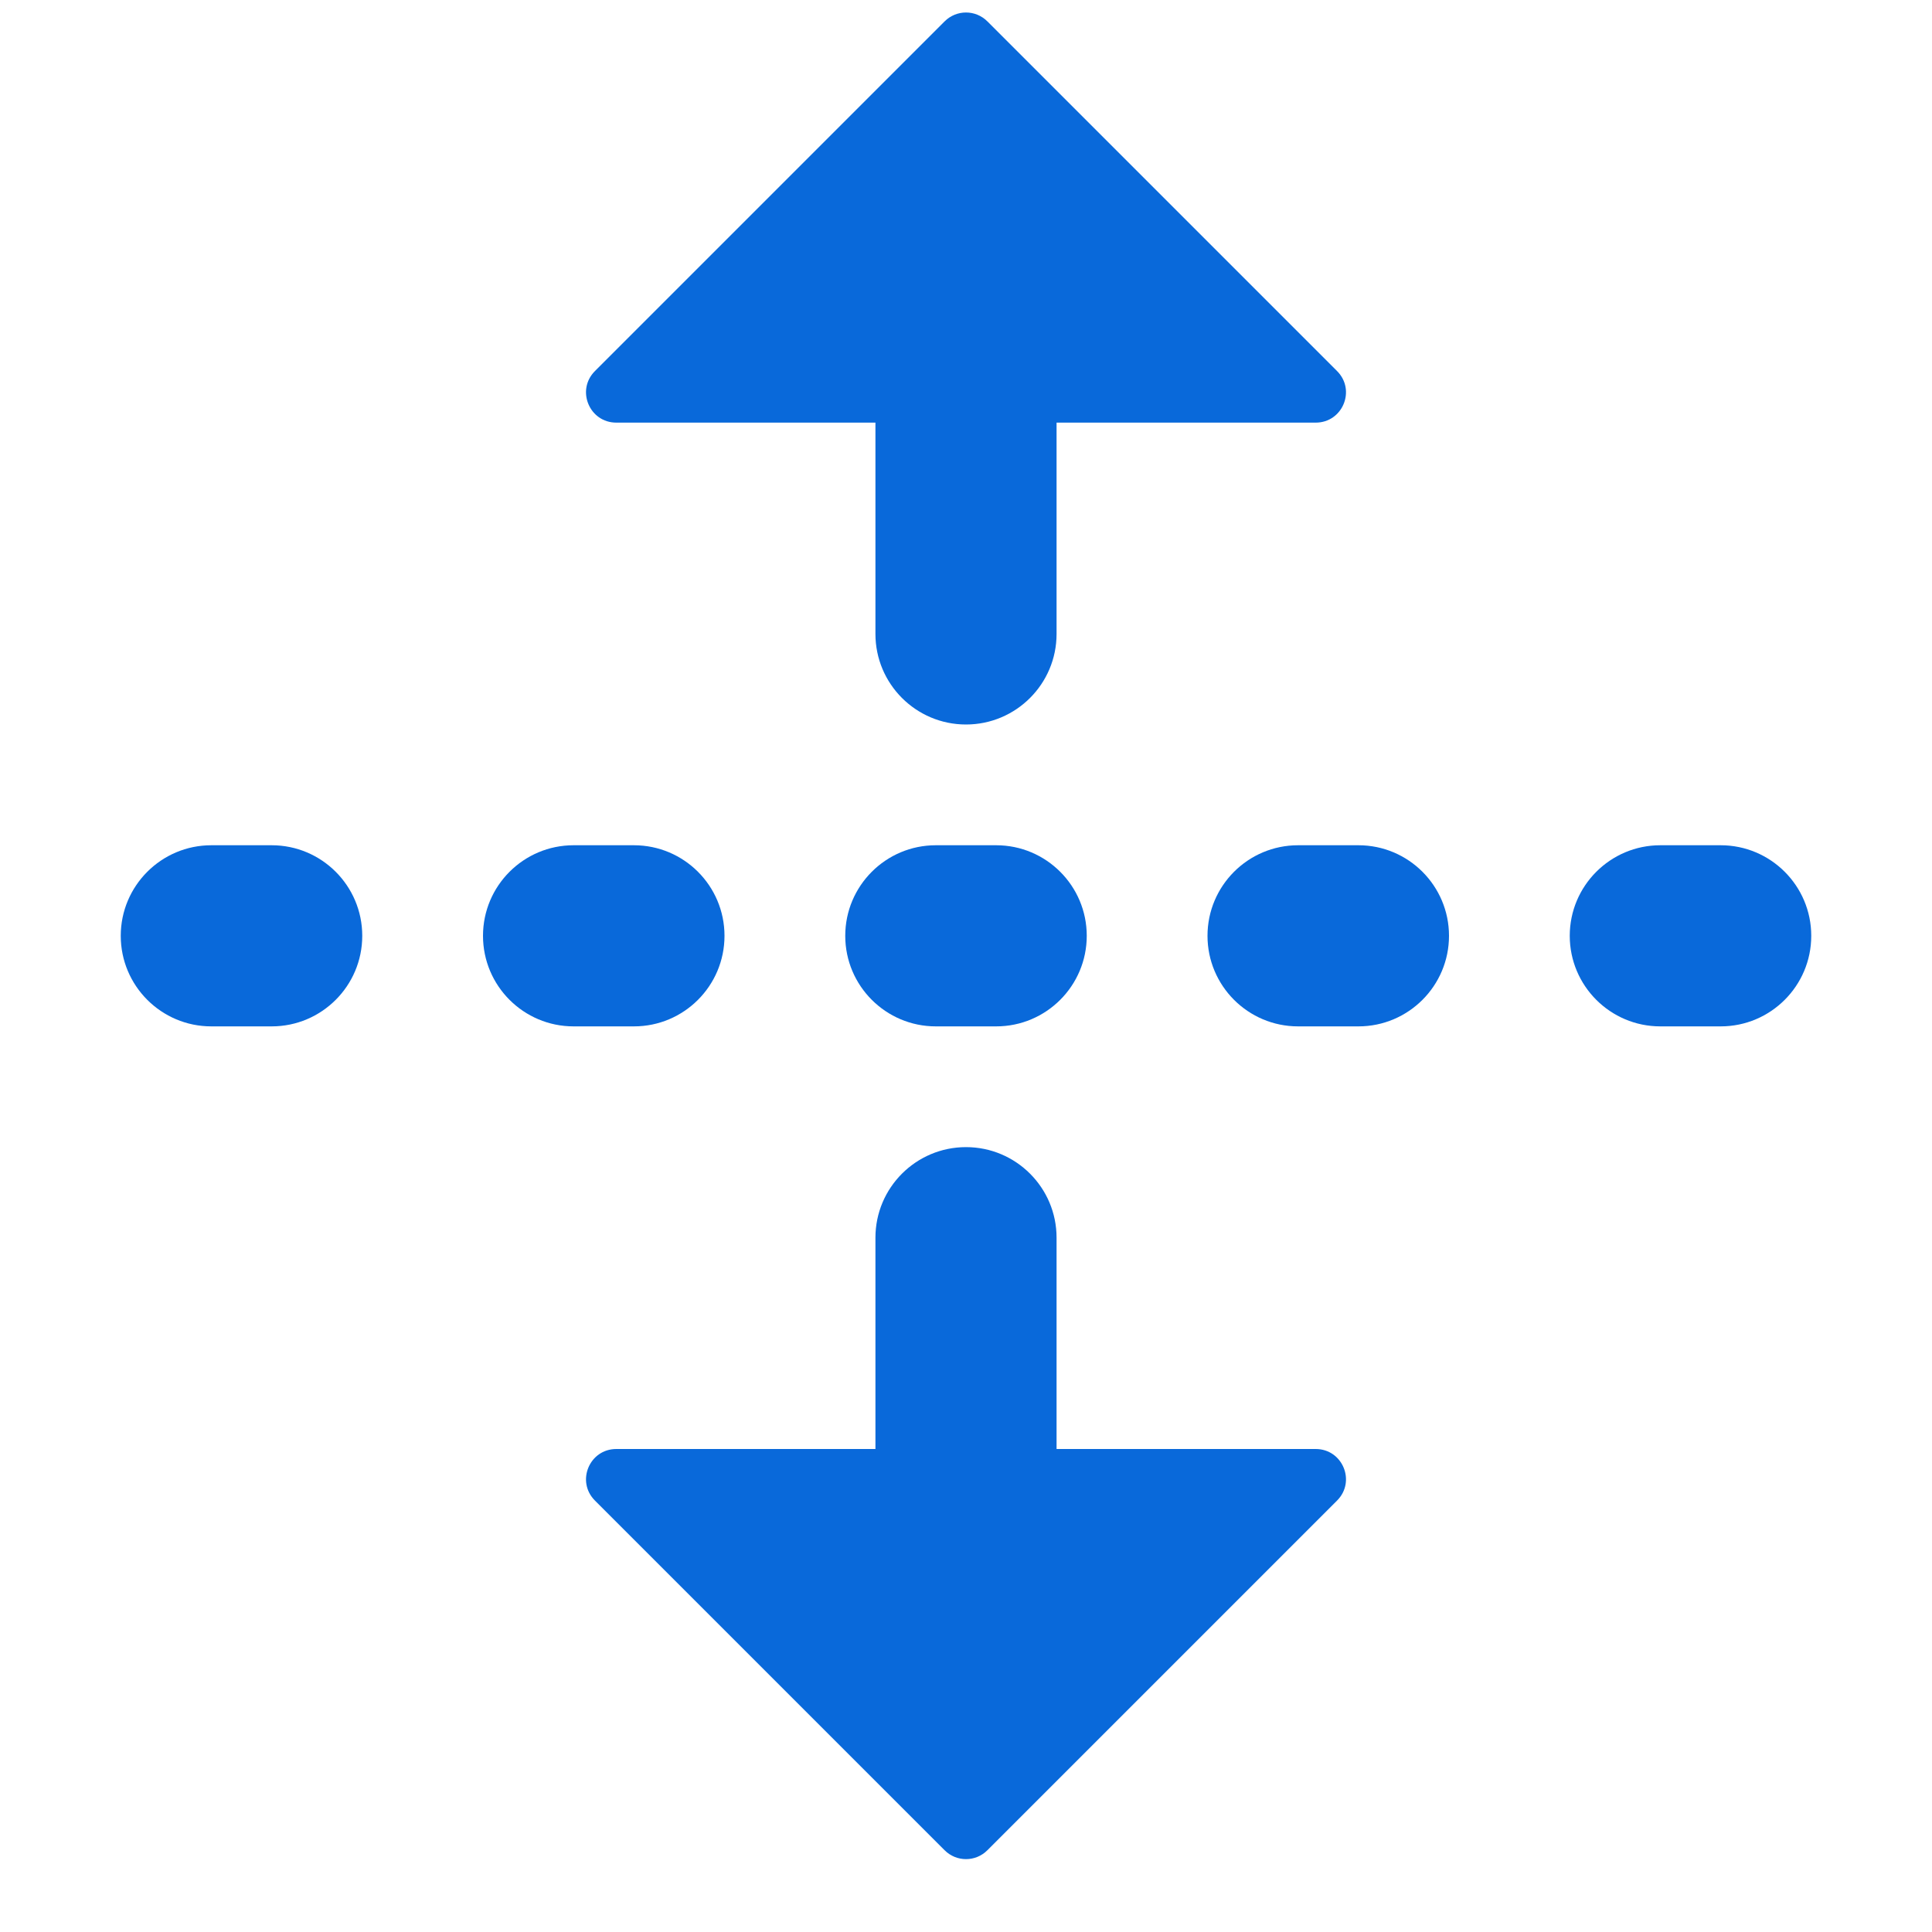 <svg xmlns="http://www.w3.org/2000/svg" width="16" height="16" viewBox="0 0 16 16" fill="none">
  <path d="M8.177 0.177L11.073 3.073C11.231 3.231 11.119 3.5 10.896 3.5H8.75V5.25C8.75 5.664 8.414 6 8 6C7.586 6 7.25 5.664 7.25 5.25V3.5H5.104C4.881 3.5 4.769 3.231 4.927 3.073L7.823 0.177C7.921 0.079 8.079 0.079 8.177 0.177Z" fill="#0969DA"/>
  <path d="M7.25 10.25C7.25 9.836 7.586 9.5 8 9.5C8.414 9.5 8.75 9.836 8.75 10.25V12H10.896C11.119 12 11.231 12.269 11.073 12.427L8.177 15.323C8.079 15.421 7.921 15.421 7.823 15.323L4.927 12.427C4.769 12.269 4.881 12 5.104 12H7.25V10.25Z" fill="#0969DA"/>
  <path d="M2.25 8.5C2.664 8.5 3 8.164 3 7.75C3 7.336 2.664 7 2.25 7H1.75C1.336 7 1 7.336 1 7.75C1 8.164 1.336 8.5 1.75 8.5H2.25Z" fill="#0969DA"/>
  <path d="M6 7.75C6 8.164 5.664 8.5 5.25 8.5H4.75C4.336 8.5 4 8.164 4 7.75C4 7.336 4.336 7 4.75 7H5.25C5.664 7 6 7.336 6 7.75Z" fill="#0969DA"/>
  <path d="M8.25 8.5C8.664 8.5 9 8.164 9 7.75C9 7.336 8.664 7 8.25 7H7.75C7.336 7 7 7.336 7 7.75C7 8.164 7.336 8.5 7.75 8.5H8.25Z" fill="#0969DA"/>
  <path d="M12 7.75C12 8.164 11.664 8.5 11.25 8.5H10.75C10.336 8.5 10 8.164 10 7.75C10 7.336 10.336 7 10.75 7H11.25C11.664 7 12 7.336 12 7.75Z" fill="#0969DA"/>
  <path d="M14.25 8.5C14.664 8.5 15 8.164 15 7.75C15 7.336 14.664 7 14.25 7H13.75C13.336 7 13 7.336 13 7.75C13 8.164 13.336 8.5 13.75 8.5H14.25Z" fill="#0969DA"/>
</svg>